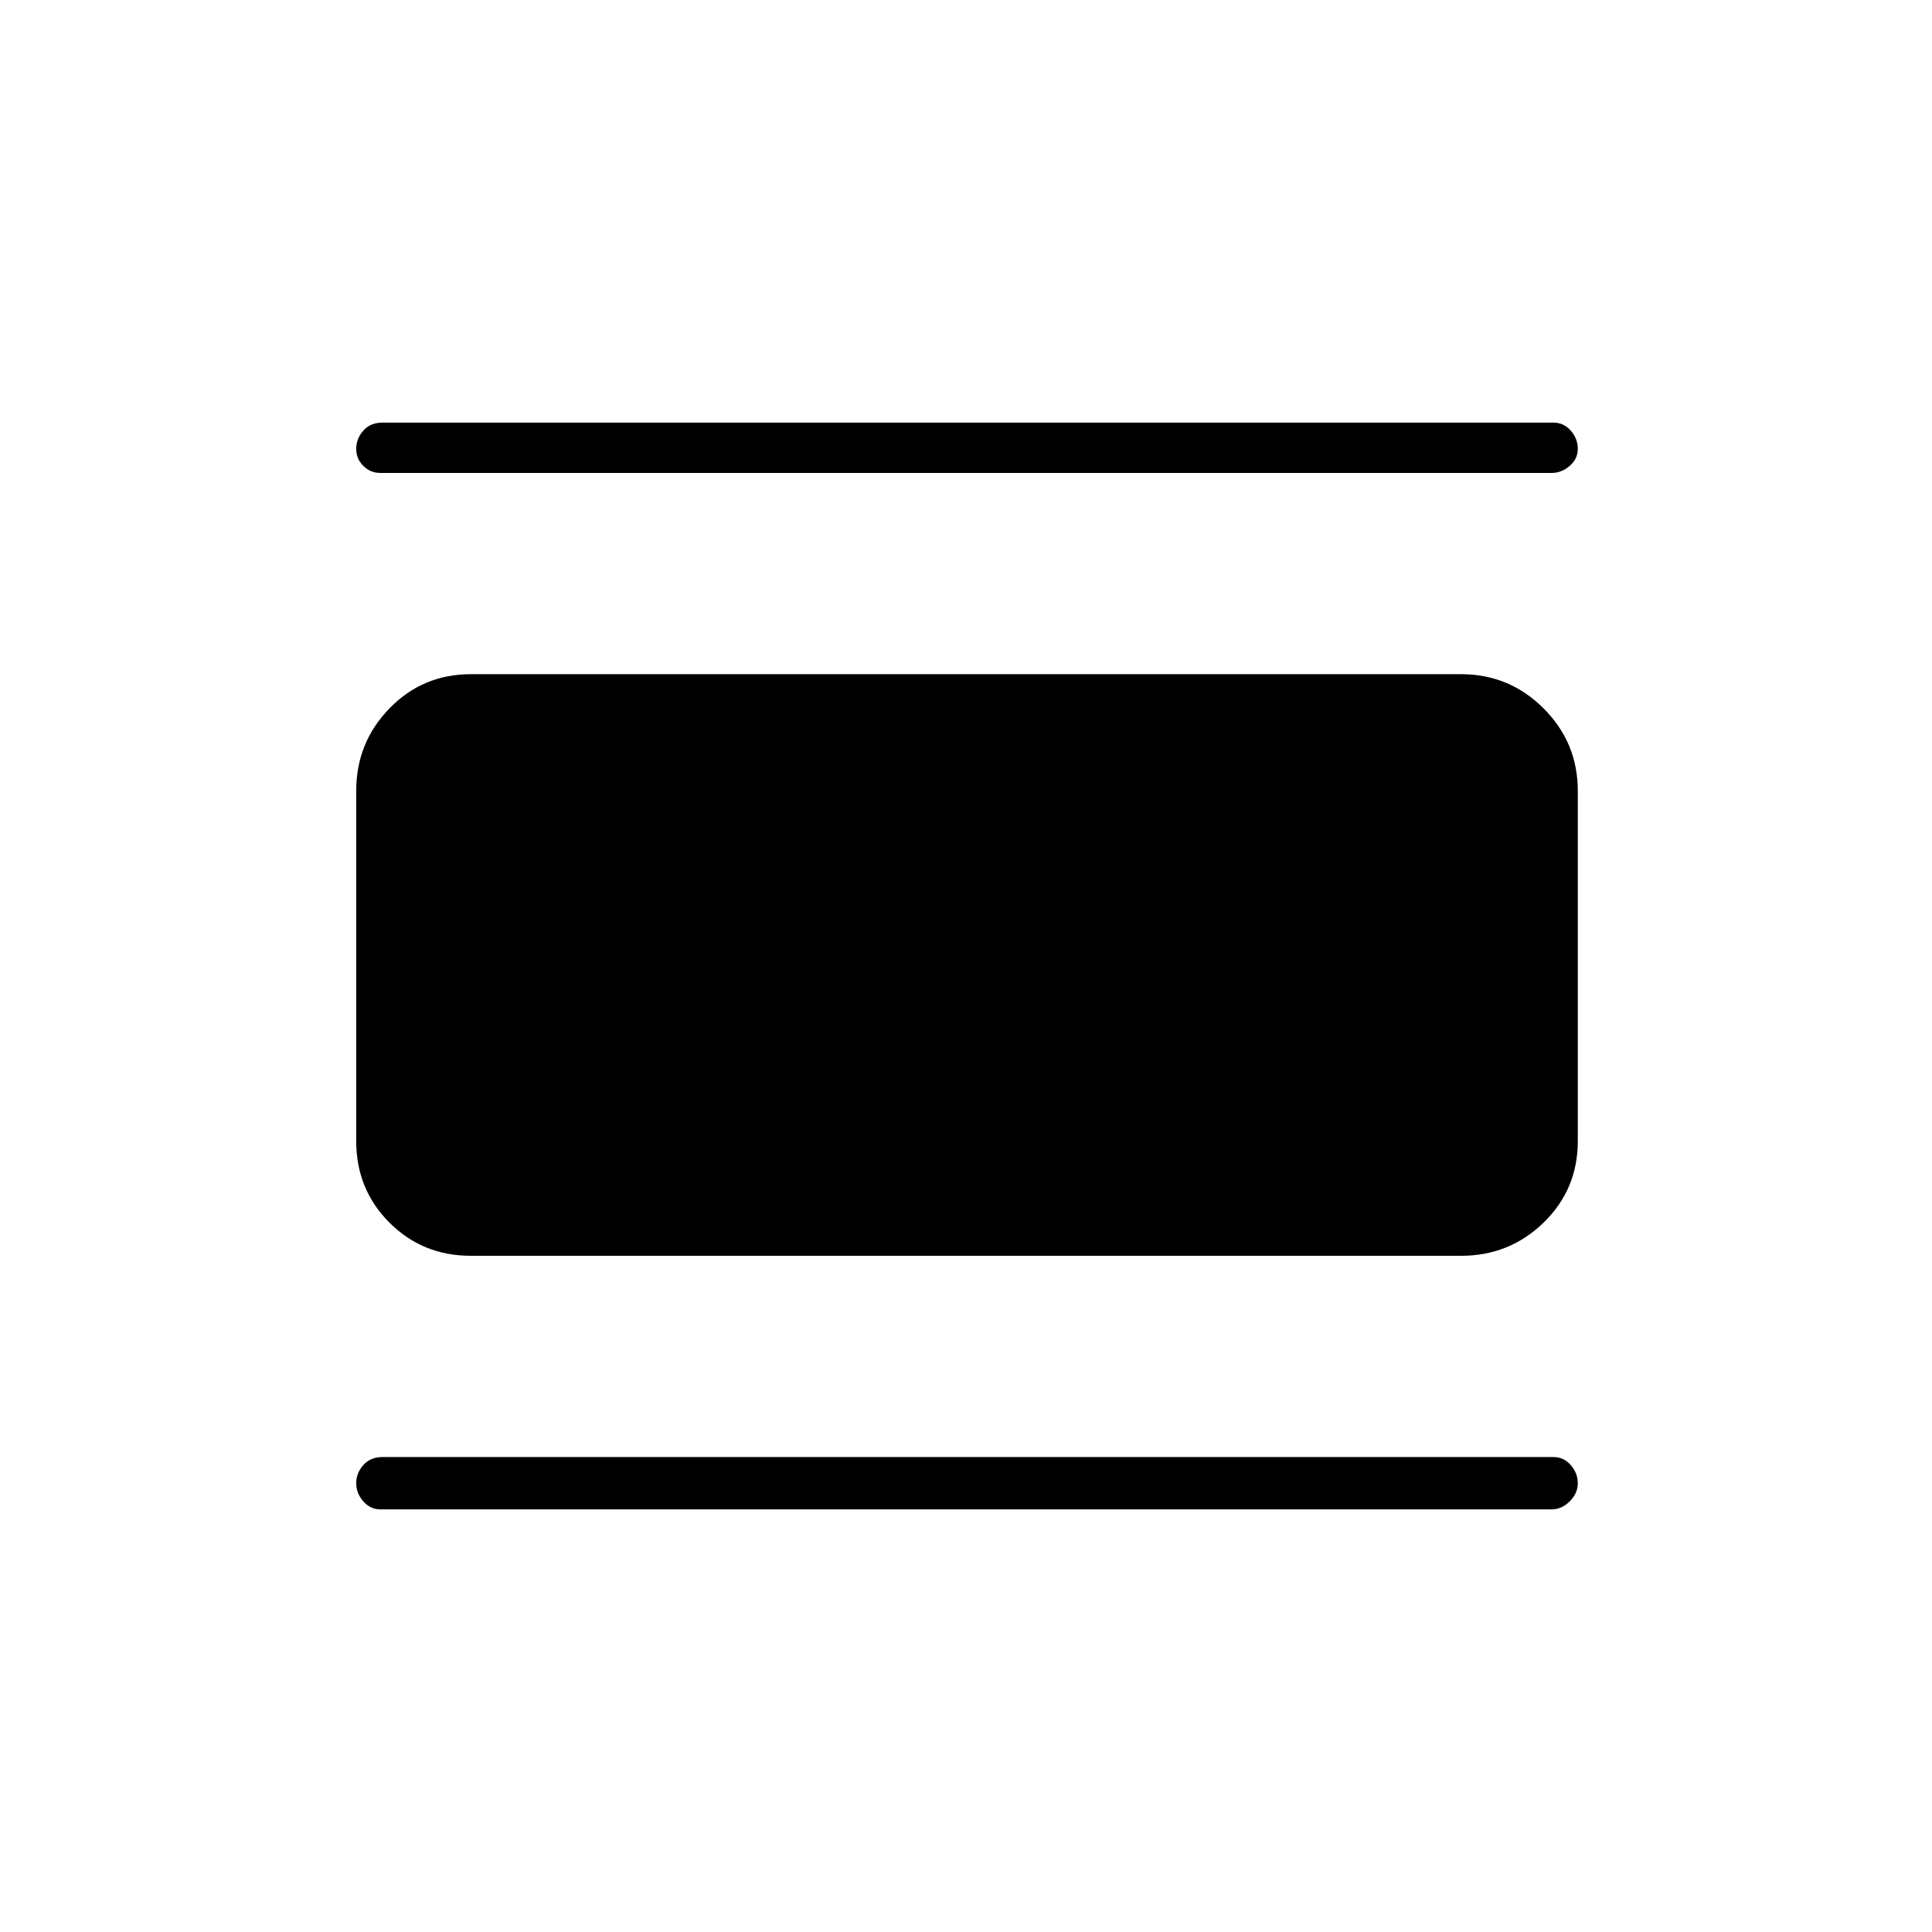 <svg xmlns="http://www.w3.org/2000/svg" height="24" width="24"><path d="M4.725 18.75Q4.6 18.75 4.513 18.65Q4.425 18.55 4.425 18.425Q4.425 18.3 4.513 18.2Q4.6 18.1 4.75 18.1H19.3Q19.425 18.1 19.513 18.2Q19.6 18.3 19.6 18.425Q19.6 18.55 19.5 18.65Q19.4 18.75 19.275 18.75ZM5.85 15.6Q5.25 15.6 4.838 15.188Q4.425 14.775 4.425 14.175V9.825Q4.425 9.225 4.838 8.8Q5.25 8.375 5.85 8.375H18.15Q18.75 8.375 19.175 8.8Q19.6 9.225 19.6 9.825V14.175Q19.6 14.775 19.175 15.188Q18.75 15.6 18.15 15.6ZM4.725 5.875Q4.6 5.875 4.513 5.787Q4.425 5.7 4.425 5.575Q4.425 5.45 4.513 5.35Q4.6 5.25 4.75 5.25H19.3Q19.425 5.25 19.513 5.35Q19.6 5.45 19.6 5.575Q19.6 5.7 19.5 5.787Q19.4 5.875 19.275 5.875Z"/></svg>